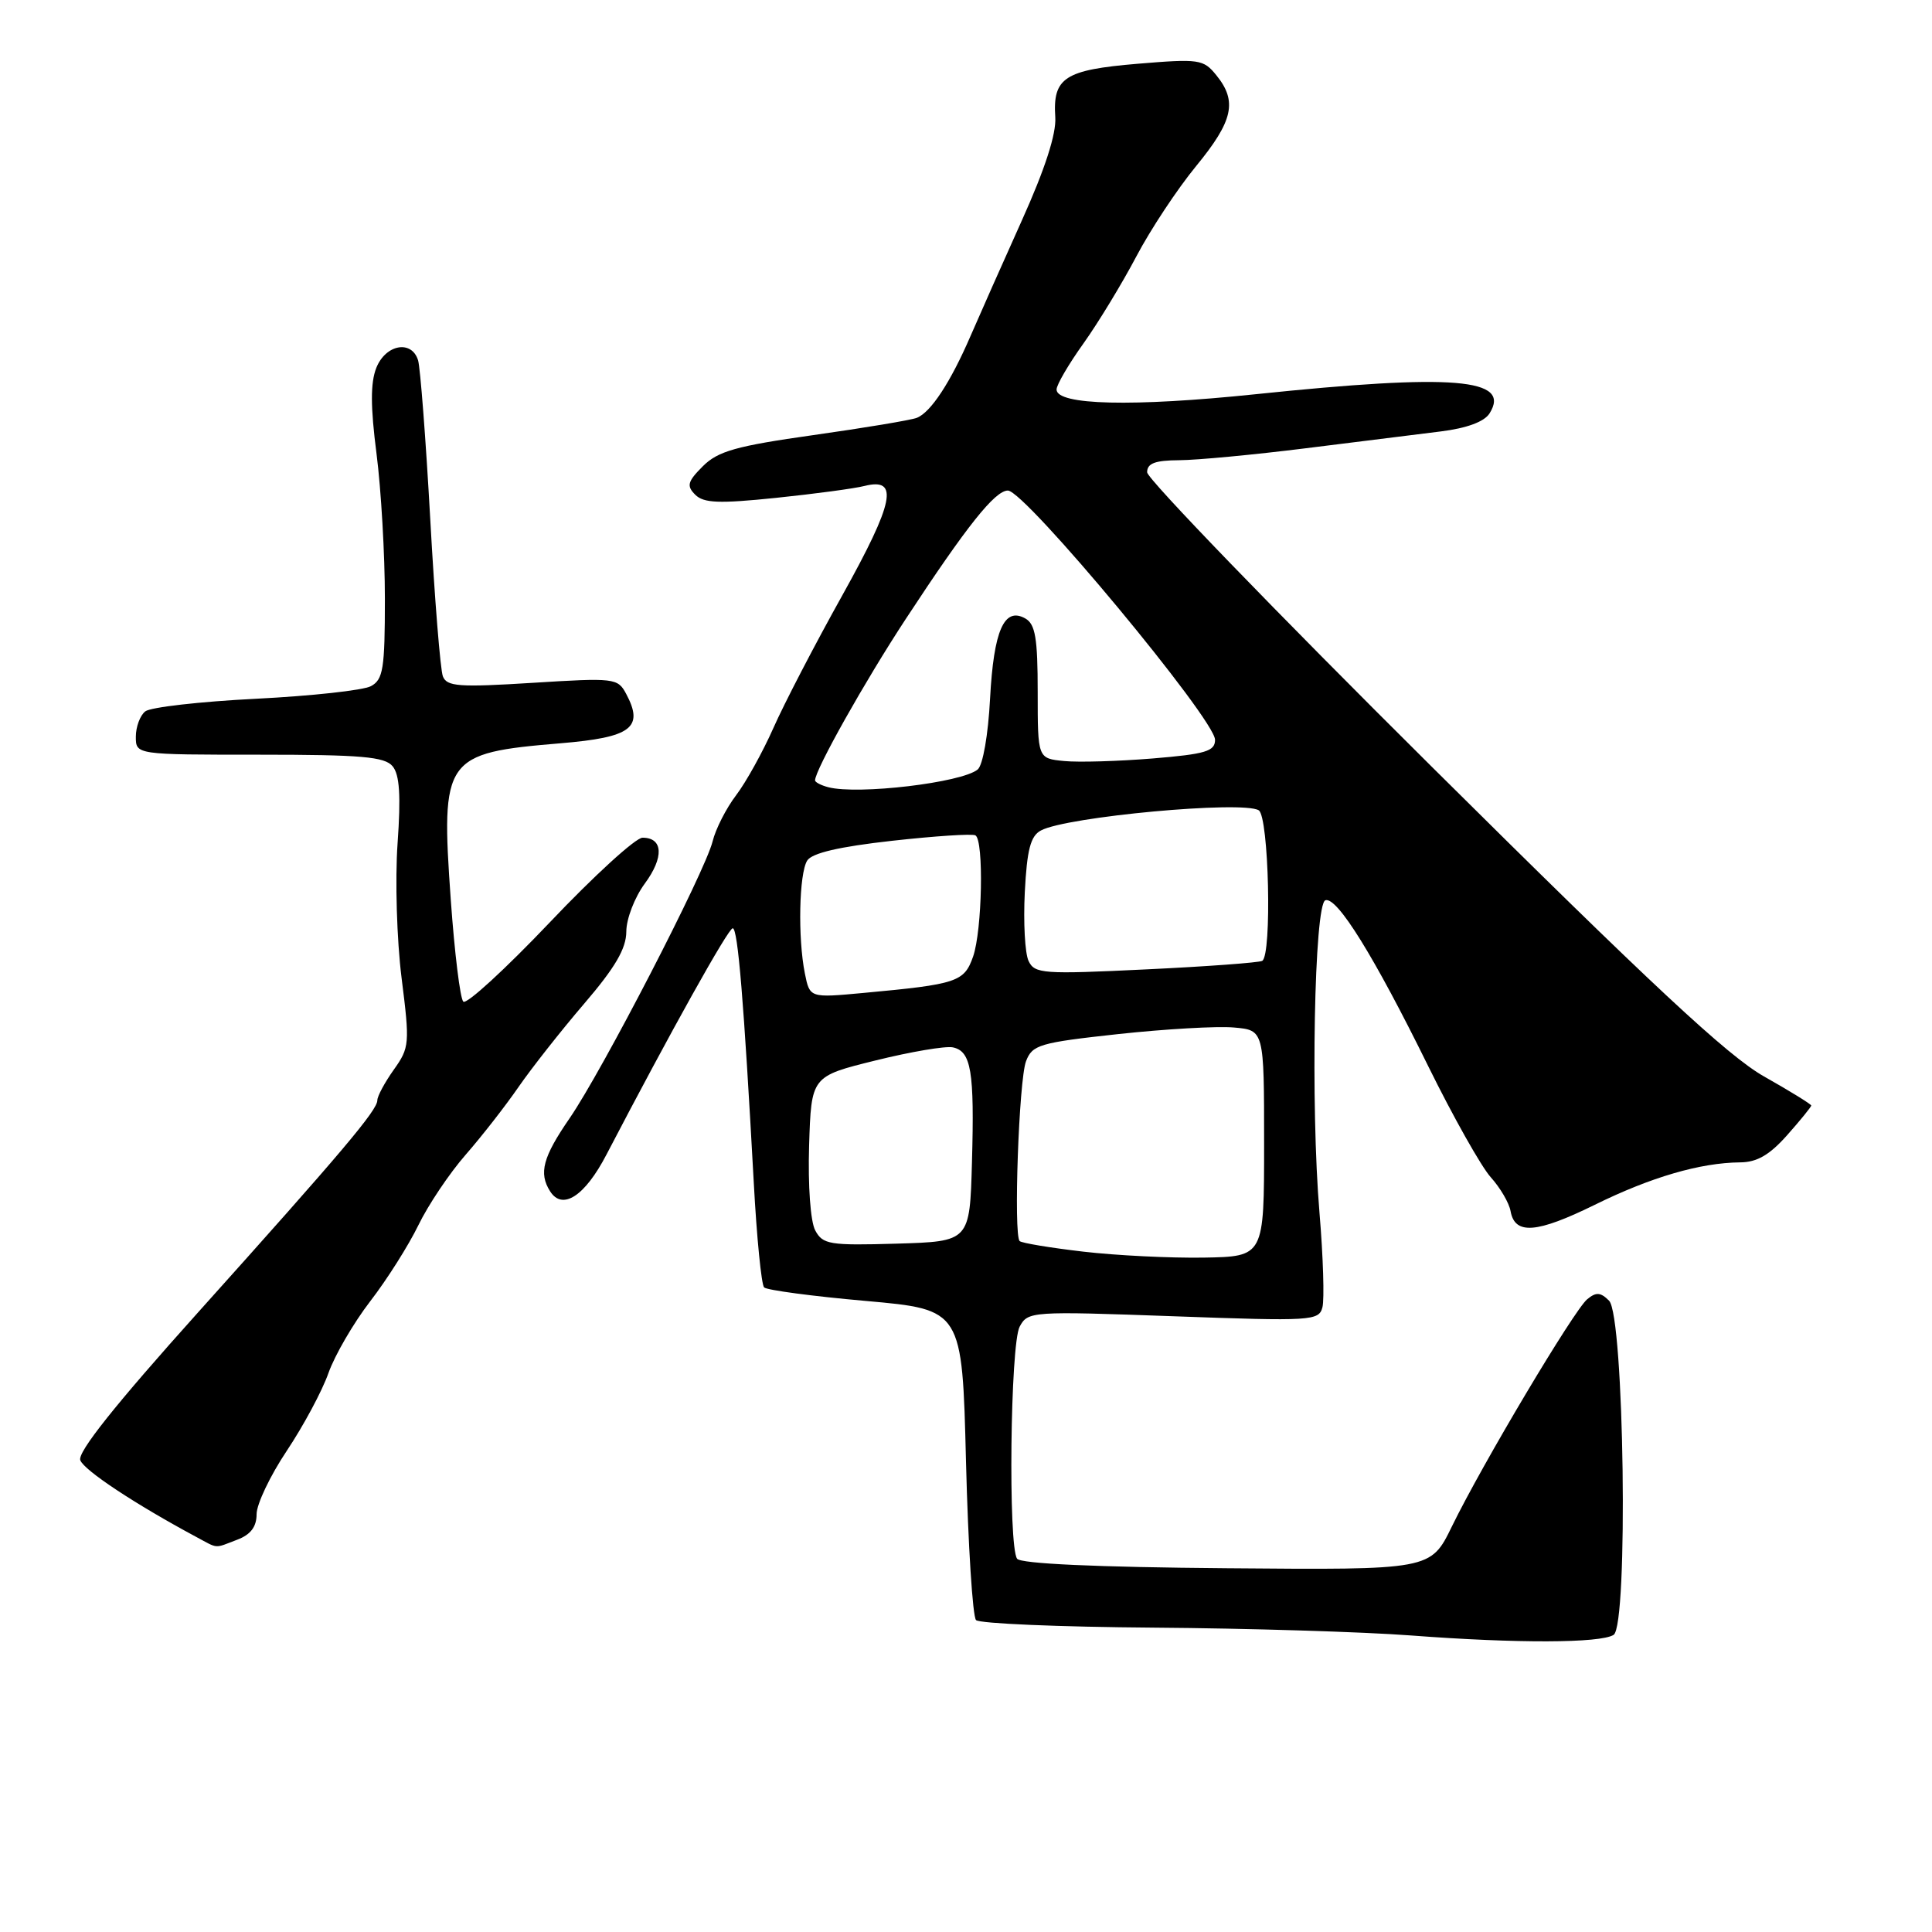 <?xml version="1.0" encoding="UTF-8" standalone="no"?>
<!DOCTYPE svg PUBLIC "-//W3C//DTD SVG 1.1//EN" "http://www.w3.org/Graphics/SVG/1.1/DTD/svg11.dtd" >
<svg xmlns="http://www.w3.org/2000/svg" xmlns:xlink="http://www.w3.org/1999/xlink" version="1.1" viewBox="0 0 256 256">
 <g >
 <path fill="currentColor"
d=" M 213.81 216.63 C 215.78 215.39 215.22 174.36 213.21 172.35 C 212.08 171.22 211.49 171.18 210.31 172.16 C 208.56 173.61 196.38 194.05 192.38 202.27 C 189.57 208.03 189.57 208.03 162.53 207.80 C 145.28 207.66 135.23 207.20 134.77 206.54 C 133.57 204.85 133.87 178.11 135.11 175.79 C 136.20 173.76 136.65 173.73 155.48 174.41 C 173.84 175.08 174.76 175.02 175.23 173.22 C 175.50 172.18 175.33 166.55 174.84 160.71 C 173.64 146.46 174.15 119.78 175.62 119.29 C 177.16 118.78 182.05 126.66 189.22 141.22 C 192.55 147.98 196.29 154.62 197.54 156.00 C 198.78 157.38 199.97 159.39 200.16 160.49 C 200.73 163.65 203.61 163.43 211.32 159.64 C 218.77 155.97 225.29 154.07 230.57 154.02 C 232.81 154.01 234.48 153.04 236.82 150.40 C 238.57 148.43 240.00 146.66 240.00 146.49 C 240.00 146.32 237.19 144.58 233.75 142.64 C 228.93 139.91 218.86 130.53 189.75 101.63 C 168.99 81.02 152.00 63.44 152.00 62.58 C 152.00 61.39 153.06 61.00 156.25 60.98 C 158.59 60.97 166.12 60.26 173.00 59.40 C 179.88 58.54 187.93 57.54 190.89 57.17 C 194.36 56.74 196.68 55.88 197.37 54.78 C 200.30 50.13 192.66 49.50 166.33 52.24 C 150.10 53.93 140.00 53.69 140.00 51.61 C 140.00 50.99 141.60 48.25 143.57 45.50 C 145.53 42.75 148.67 37.58 150.56 34.00 C 152.44 30.42 156.01 25.03 158.49 22.01 C 163.40 16.03 163.98 13.43 161.18 9.98 C 159.46 7.85 158.91 7.77 150.73 8.45 C 141.06 9.26 139.48 10.29 139.83 15.53 C 139.98 17.73 138.47 22.40 135.41 29.19 C 132.86 34.86 129.80 41.75 128.61 44.50 C 125.94 50.68 123.32 54.66 121.47 55.37 C 120.69 55.67 114.53 56.70 107.79 57.65 C 97.53 59.10 95.13 59.78 93.13 61.78 C 91.10 63.81 90.95 64.38 92.12 65.55 C 93.24 66.67 95.26 66.75 102.82 65.97 C 107.95 65.44 113.24 64.73 114.56 64.39 C 119.16 63.24 118.49 66.53 111.63 78.85 C 108.00 85.35 103.88 93.28 102.48 96.46 C 101.07 99.64 98.85 103.65 97.54 105.37 C 96.23 107.09 94.82 109.85 94.42 111.50 C 93.42 115.53 79.83 141.84 75.48 148.17 C 71.93 153.32 71.36 155.45 72.89 157.85 C 74.52 160.43 77.49 158.51 80.36 152.99 C 88.87 136.67 96.50 123.00 97.09 123.00 C 97.77 123.00 98.56 132.60 99.88 156.72 C 100.27 163.98 100.89 170.23 101.25 170.59 C 101.62 170.95 107.67 171.76 114.71 172.38 C 127.50 173.52 127.50 173.52 128.00 193.68 C 128.28 204.77 128.88 214.21 129.33 214.67 C 129.79 215.13 140.37 215.58 152.83 215.67 C 165.30 215.76 180.68 216.23 187.00 216.71 C 200.97 217.77 212.04 217.74 213.81 216.63 Z  M 31.43 204.02 C 33.21 203.35 34.00 202.31 34.00 200.64 C 34.00 199.31 35.80 195.53 38.00 192.24 C 40.20 188.94 42.69 184.31 43.52 181.94 C 44.36 179.57 46.85 175.29 49.06 172.42 C 51.27 169.56 54.13 165.03 55.43 162.36 C 56.72 159.69 59.55 155.47 61.71 153.00 C 63.87 150.53 67.03 146.47 68.73 144.00 C 70.44 141.53 74.34 136.57 77.40 133.00 C 81.51 128.21 82.98 125.70 82.99 123.44 C 82.99 121.76 84.09 118.91 85.43 117.09 C 88.00 113.61 87.88 111.00 85.14 111.00 C 84.24 110.99 78.70 116.05 72.83 122.24 C 66.95 128.42 61.81 133.14 61.39 132.72 C 60.97 132.31 60.23 126.24 59.73 119.23 C 58.40 100.40 58.84 99.78 74.25 98.49 C 83.67 97.71 85.37 96.43 82.96 91.92 C 81.85 89.85 81.41 89.80 70.55 90.48 C 60.80 91.09 59.20 90.97 58.68 89.61 C 58.35 88.74 57.59 79.36 57.01 68.77 C 56.42 58.17 55.69 48.71 55.40 47.75 C 54.56 45.00 51.10 45.62 49.86 48.75 C 49.08 50.73 49.09 53.90 49.89 60.11 C 50.50 64.85 51.00 73.50 51.00 79.33 C 51.00 88.62 50.77 90.05 49.15 90.92 C 48.13 91.47 41.27 92.22 33.90 92.59 C 26.53 92.96 19.94 93.71 19.25 94.26 C 18.56 94.80 18.00 96.31 18.00 97.62 C 18.00 100.00 18.00 100.00 34.38 100.00 C 47.85 100.00 50.98 100.27 52.02 101.53 C 52.95 102.64 53.13 105.43 52.68 111.76 C 52.34 116.55 52.58 124.57 53.21 129.57 C 54.31 138.29 54.27 138.81 52.18 141.74 C 50.98 143.43 50.00 145.25 50.00 145.79 C 50.00 147.11 45.35 152.62 26.27 173.87 C 15.28 186.11 10.23 192.45 10.64 193.49 C 11.15 194.84 17.95 199.33 26.00 203.65 C 28.99 205.25 28.33 205.20 31.43 204.02 Z  M 143.55 165.85 C 139.17 165.34 135.38 164.71 135.11 164.45 C 134.28 163.62 135.01 143.12 135.95 140.63 C 136.78 138.44 137.72 138.16 148.18 137.02 C 154.40 136.35 161.30 135.95 163.50 136.15 C 167.50 136.50 167.50 136.50 167.50 151.50 C 167.50 166.50 167.50 166.50 159.50 166.64 C 155.10 166.71 147.92 166.36 143.55 165.85 Z  M 108.02 163.03 C 107.39 161.85 107.05 157.11 107.21 151.81 C 107.50 142.62 107.50 142.62 116.00 140.52 C 120.67 139.36 125.29 138.58 126.25 138.78 C 128.69 139.29 129.13 141.93 128.79 154.00 C 128.50 164.50 128.50 164.50 118.80 164.79 C 109.91 165.05 109.02 164.90 108.02 163.03 Z  M 106.65 128.99 C 105.70 124.27 105.88 115.73 106.96 114.03 C 107.59 113.03 111.21 112.19 118.20 111.41 C 123.86 110.78 128.84 110.45 129.25 110.69 C 130.38 111.34 130.15 123.27 128.94 126.75 C 127.76 130.11 126.85 130.42 114.40 131.57 C 107.30 132.23 107.30 132.23 106.65 128.99 Z  M 136.29 127.33 C 135.81 126.32 135.59 122.23 135.79 118.24 C 136.08 112.58 136.55 110.77 137.93 110.04 C 141.34 108.21 164.67 106.06 166.79 107.37 C 168.13 108.20 168.56 126.56 167.25 127.32 C 166.84 127.55 159.90 128.07 151.83 128.45 C 138.20 129.11 137.09 129.03 136.29 127.33 Z  M 109.75 104.31 C 108.79 104.06 108.00 103.65 108.00 103.40 C 108.00 102.02 114.61 90.25 120.03 82.00 C 128.09 69.71 131.84 65.00 133.55 65.00 C 135.81 65.00 161.00 95.32 161.00 98.03 C 161.00 99.55 159.75 99.92 152.75 100.50 C 148.21 100.87 142.93 101.03 141.00 100.84 C 137.50 100.50 137.50 100.50 137.50 91.69 C 137.50 84.57 137.19 82.70 135.86 81.95 C 133.06 80.37 131.67 83.54 131.19 92.55 C 130.94 97.36 130.24 101.39 129.55 101.96 C 127.44 103.71 113.69 105.34 109.75 104.31 Z "/>
</g>
</svg>